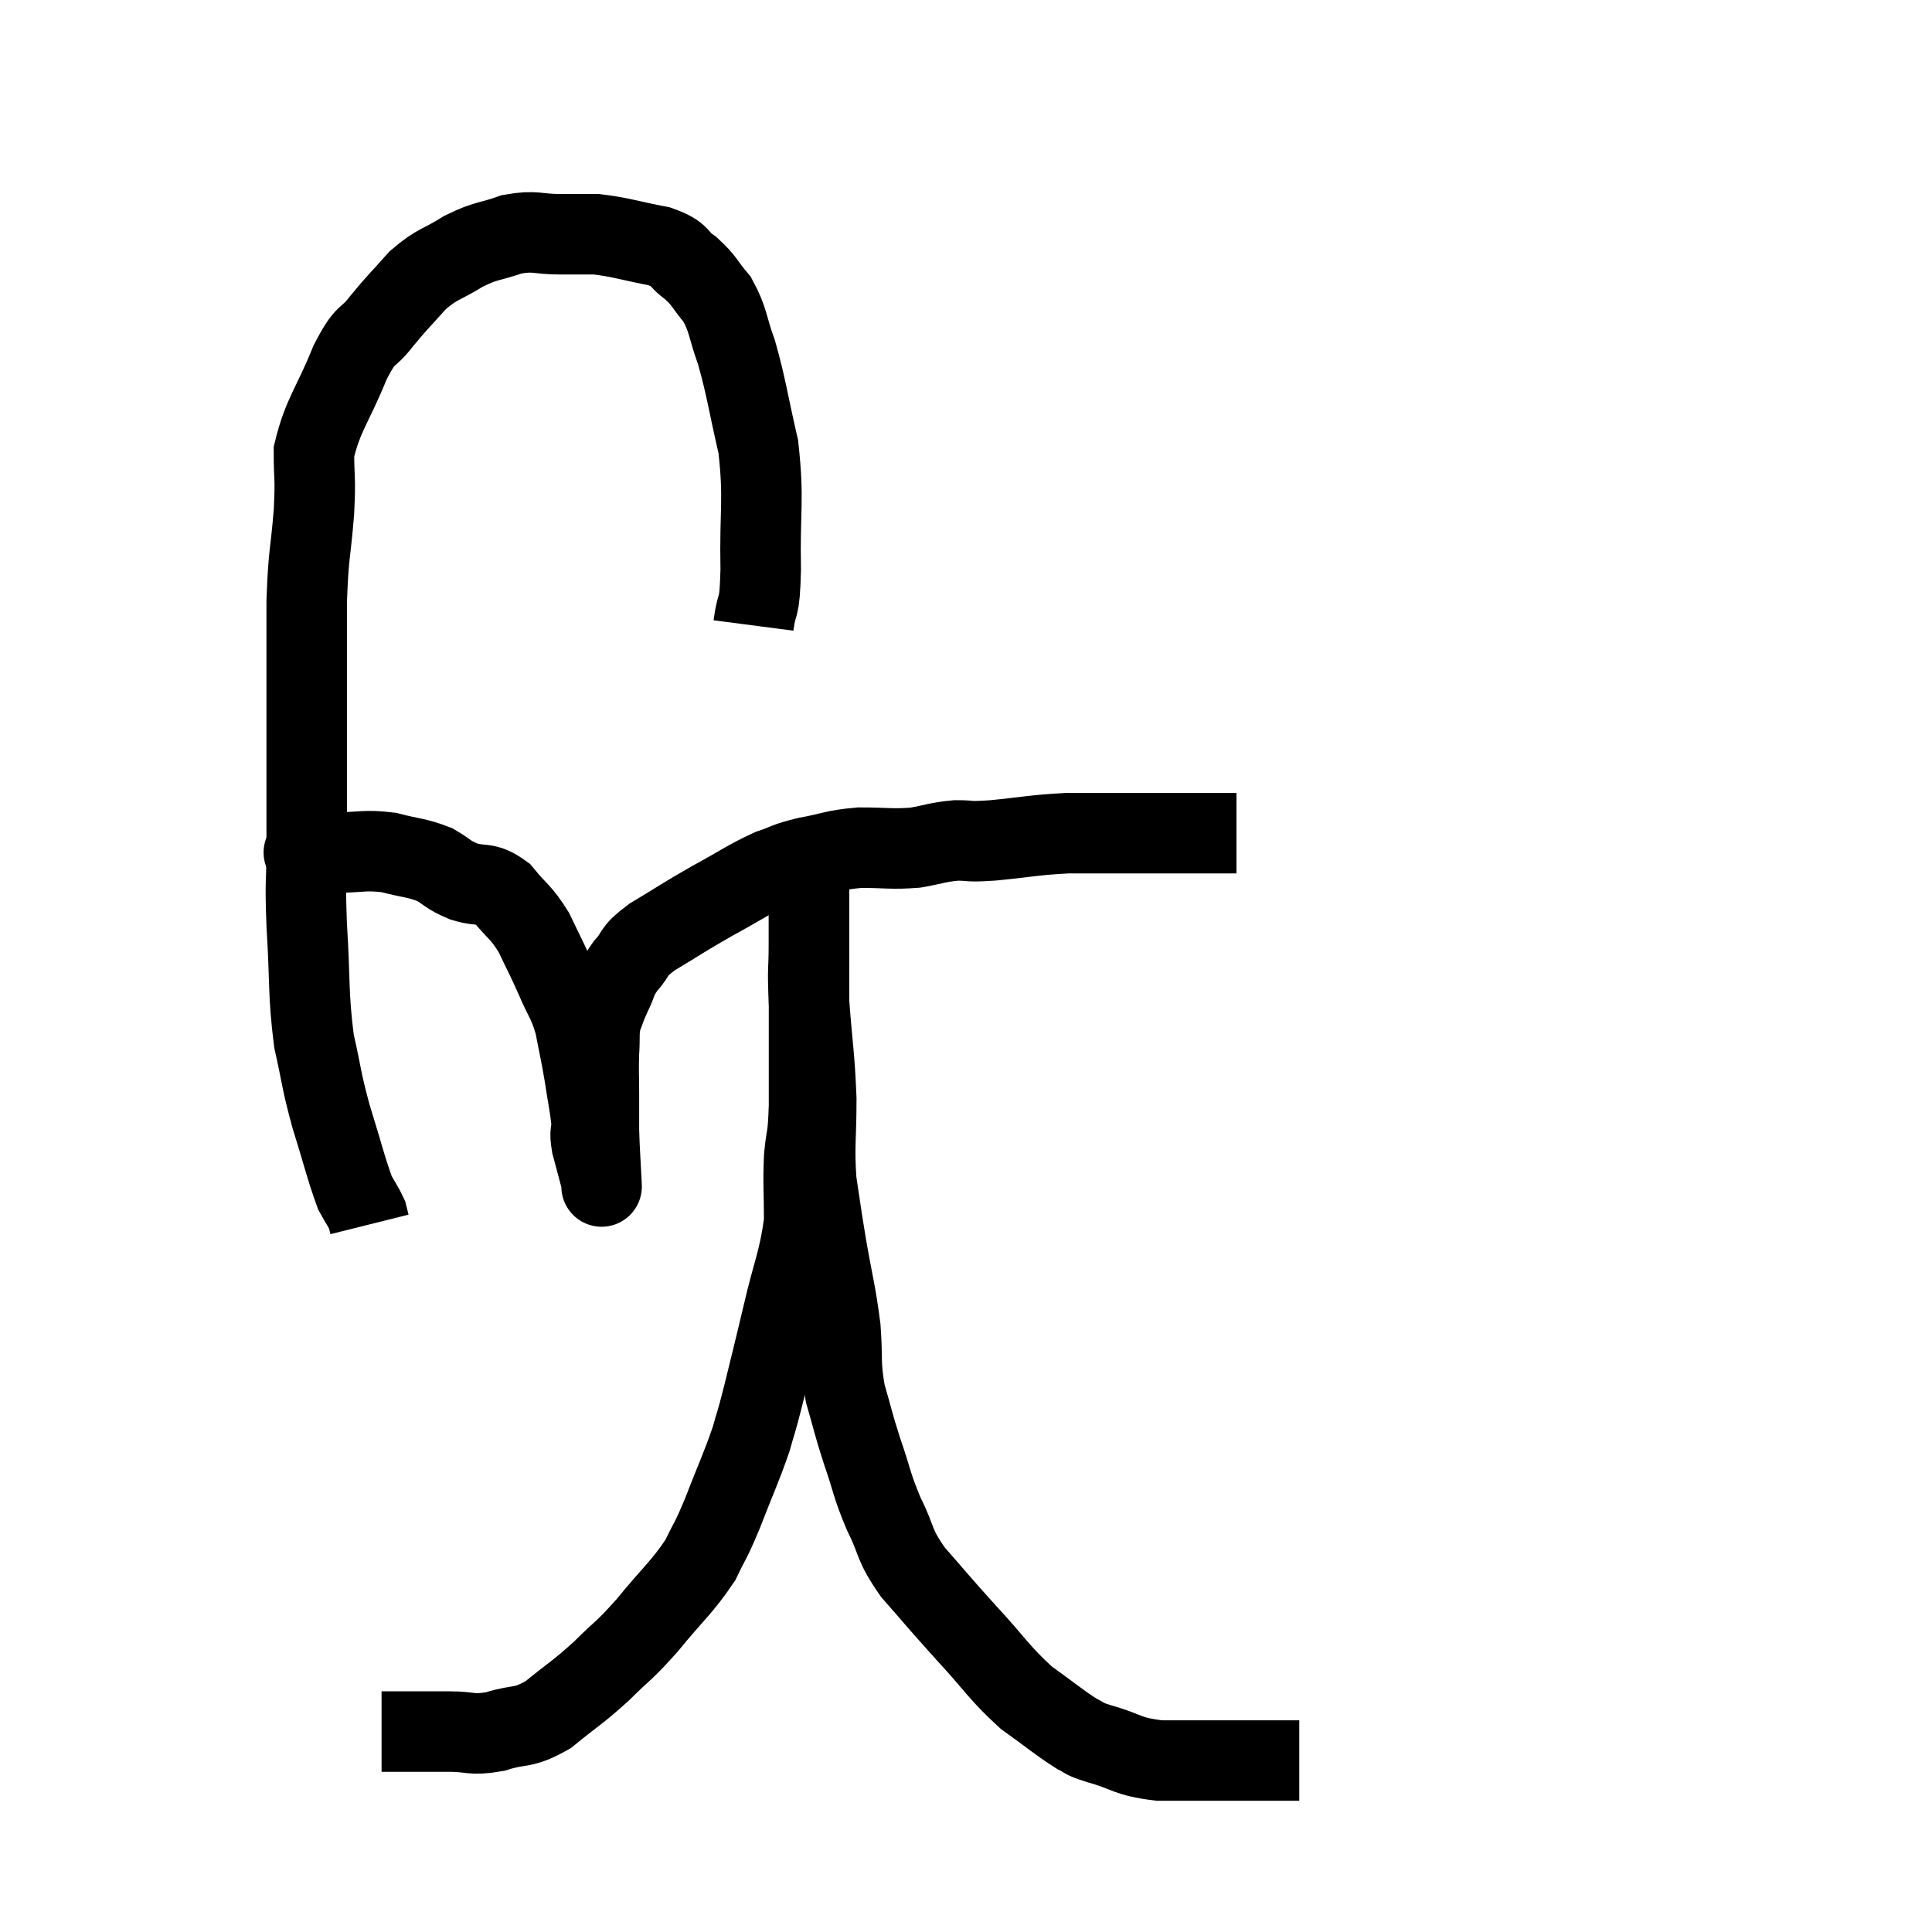 <svg width="48" height="48" viewBox="0 0 48 48" xmlns="http://www.w3.org/2000/svg"><path d="M 18.72 15.54 C 18.81 14.85, 18.87 15.27, 18.9 14.16 C 18.87 12.63, 18.99 12.45, 18.84 11.1 C 18.57 9.93, 18.555 9.675, 18.3 8.76 C 18.06 8.1, 18.105 7.965, 17.82 7.44 C 17.49 7.05, 17.52 6.99, 17.16 6.66 C 16.77 6.39, 16.965 6.33, 16.38 6.12 C 15.6 5.97, 15.435 5.895, 14.82 5.82 C 14.37 5.82, 14.445 5.82, 13.92 5.82 C 13.32 5.82, 13.32 5.715, 12.72 5.82 C 12.12 6.03, 12.105 5.955, 11.52 6.24 C 10.95 6.6, 10.89 6.525, 10.38 6.96 C 9.93 7.47, 9.9 7.47, 9.48 7.98 C 9.09 8.49, 9.12 8.19, 8.7 9 C 8.25 10.11, 8.025 10.29, 7.8 11.22 C 7.8 11.97, 7.845 11.79, 7.8 12.72 C 7.71 13.83, 7.665 13.695, 7.62 14.94 C 7.62 16.32, 7.62 16.17, 7.62 17.7 C 7.62 19.38, 7.62 19.74, 7.62 21.06 C 7.62 22.02, 7.575 21.78, 7.62 22.98 C 7.71 24.42, 7.65 24.675, 7.8 25.86 C 8.01 26.79, 7.965 26.775, 8.22 27.72 C 8.52 28.68, 8.595 29.025, 8.82 29.64 C 8.97 29.91, 9.03 29.985, 9.12 30.18 C 9.15 30.3, 9.165 30.36, 9.18 30.42 L 9.18 30.42" fill="none" stroke="black" stroke-width="2"></path><path d="M 7.56 21.18 C 7.56 21.18, 7.53 21.18, 7.56 21.18 C 7.62 21.18, 7.59 21.18, 7.68 21.18 C 7.8 21.18, 7.755 21.18, 7.92 21.18 C 8.13 21.18, 7.905 21.18, 8.34 21.18 C 9 21.18, 9.045 21.105, 9.66 21.18 C 10.23 21.33, 10.335 21.3, 10.8 21.48 C 11.16 21.69, 11.1 21.72, 11.52 21.9 C 12 22.05, 12.045 21.885, 12.48 22.2 C 12.87 22.68, 12.93 22.635, 13.26 23.16 C 13.53 23.73, 13.545 23.73, 13.8 24.3 C 14.04 24.87, 14.1 24.84, 14.28 25.44 C 14.4 26.07, 14.415 26.085, 14.52 26.7 C 14.61 27.3, 14.655 27.465, 14.7 27.9 C 14.7 28.17, 14.64 28.08, 14.7 28.44 C 14.82 28.89, 14.88 29.115, 14.94 29.34 C 14.94 29.34, 14.94 29.34, 14.94 29.34 C 14.94 29.34, 14.94 29.34, 14.94 29.34 C 14.94 29.34, 14.955 29.655, 14.94 29.34 C 14.91 28.71, 14.895 28.62, 14.88 28.08 C 14.88 27.63, 14.88 27.66, 14.88 27.18 C 14.88 26.67, 14.865 26.625, 14.88 26.16 C 14.91 25.74, 14.865 25.68, 14.94 25.32 C 15.06 25.02, 15.03 25.05, 15.18 24.72 C 15.36 24.36, 15.285 24.36, 15.54 24 C 15.87 23.64, 15.66 23.685, 16.2 23.28 C 16.95 22.83, 16.965 22.8, 17.7 22.38 C 18.42 21.99, 18.555 21.87, 19.14 21.6 C 19.59 21.45, 19.485 21.435, 20.04 21.3 C 20.7 21.18, 20.685 21.12, 21.36 21.06 C 22.05 21.06, 22.14 21.105, 22.74 21.06 C 23.25 20.97, 23.28 20.925, 23.76 20.88 C 24.21 20.88, 23.97 20.925, 24.66 20.88 C 25.59 20.79, 25.665 20.745, 26.52 20.7 C 27.3 20.7, 27.24 20.7, 28.08 20.7 C 28.98 20.7, 29.265 20.7, 29.88 20.7 C 30.21 20.7, 30.33 20.7, 30.54 20.7 C 30.63 20.7, 30.675 20.7, 30.72 20.7 L 30.72 20.7" fill="none" stroke="black" stroke-width="2"></path><path d="M 9.48 43.02 C 9.72 43.02, 9.54 43.02, 9.96 43.02 C 10.56 43.02, 10.575 43.02, 11.16 43.02 C 11.73 43.02, 11.685 43.125, 12.3 43.02 C 12.96 42.81, 12.96 42.975, 13.62 42.6 C 14.28 42.06, 14.325 42.075, 14.94 41.52 C 15.51 40.95, 15.465 41.07, 16.08 40.38 C 16.74 39.57, 16.935 39.45, 17.4 38.76 C 17.67 38.19, 17.625 38.37, 17.94 37.62 C 18.3 36.69, 18.405 36.495, 18.66 35.76 C 18.81 35.22, 18.765 35.445, 18.96 34.68 C 19.2 33.69, 19.185 33.78, 19.44 32.7 C 19.71 31.53, 19.845 31.35, 19.98 30.36 C 19.98 29.55, 19.95 29.46, 19.98 28.74 C 20.04 28.11, 20.07 28.365, 20.1 27.48 C 20.1 26.34, 20.1 26.235, 20.1 25.2 C 20.1 24.27, 20.1 24.045, 20.1 23.34 C 20.1 22.86, 20.1 22.755, 20.1 22.38 C 20.1 22.11, 20.1 21.975, 20.1 21.84 C 20.1 21.84, 20.1 21.9, 20.1 21.84 C 20.1 21.72, 20.1 21.66, 20.1 21.6 C 20.1 21.6, 20.1 21.6, 20.1 21.6 C 20.1 21.6, 20.1 21.6, 20.1 21.6 L 20.1 21.6" fill="none" stroke="black" stroke-width="2"></path><path d="M 20.1 22.08 C 20.1 22.77, 20.1 22.755, 20.1 23.46 C 20.1 24.18, 20.055 23.94, 20.1 24.9 C 20.19 26.1, 20.235 26.19, 20.28 27.3 C 20.28 28.32, 20.22 28.44, 20.28 29.34 C 20.4 30.12, 20.37 29.985, 20.52 30.9 C 20.7 31.95, 20.76 32.07, 20.88 33 C 20.94 33.81, 20.865 33.855, 21 34.62 C 21.21 35.34, 21.18 35.31, 21.42 36.06 C 21.69 36.84, 21.645 36.87, 21.96 37.62 C 22.32 38.34, 22.17 38.325, 22.68 39.06 C 23.34 39.81, 23.295 39.78, 24 40.56 C 24.75 41.37, 24.81 41.55, 25.5 42.18 C 26.13 42.63, 26.31 42.795, 26.76 43.08 C 27.03 43.2, 26.79 43.155, 27.3 43.32 C 28.05 43.53, 27.96 43.635, 28.8 43.74 C 29.73 43.74, 29.91 43.74, 30.66 43.74 C 31.23 43.74, 31.395 43.74, 31.8 43.74 C 32.04 43.74, 32.16 43.74, 32.28 43.74 L 32.28 43.74" fill="none" stroke="black" stroke-width="2"></path></svg>